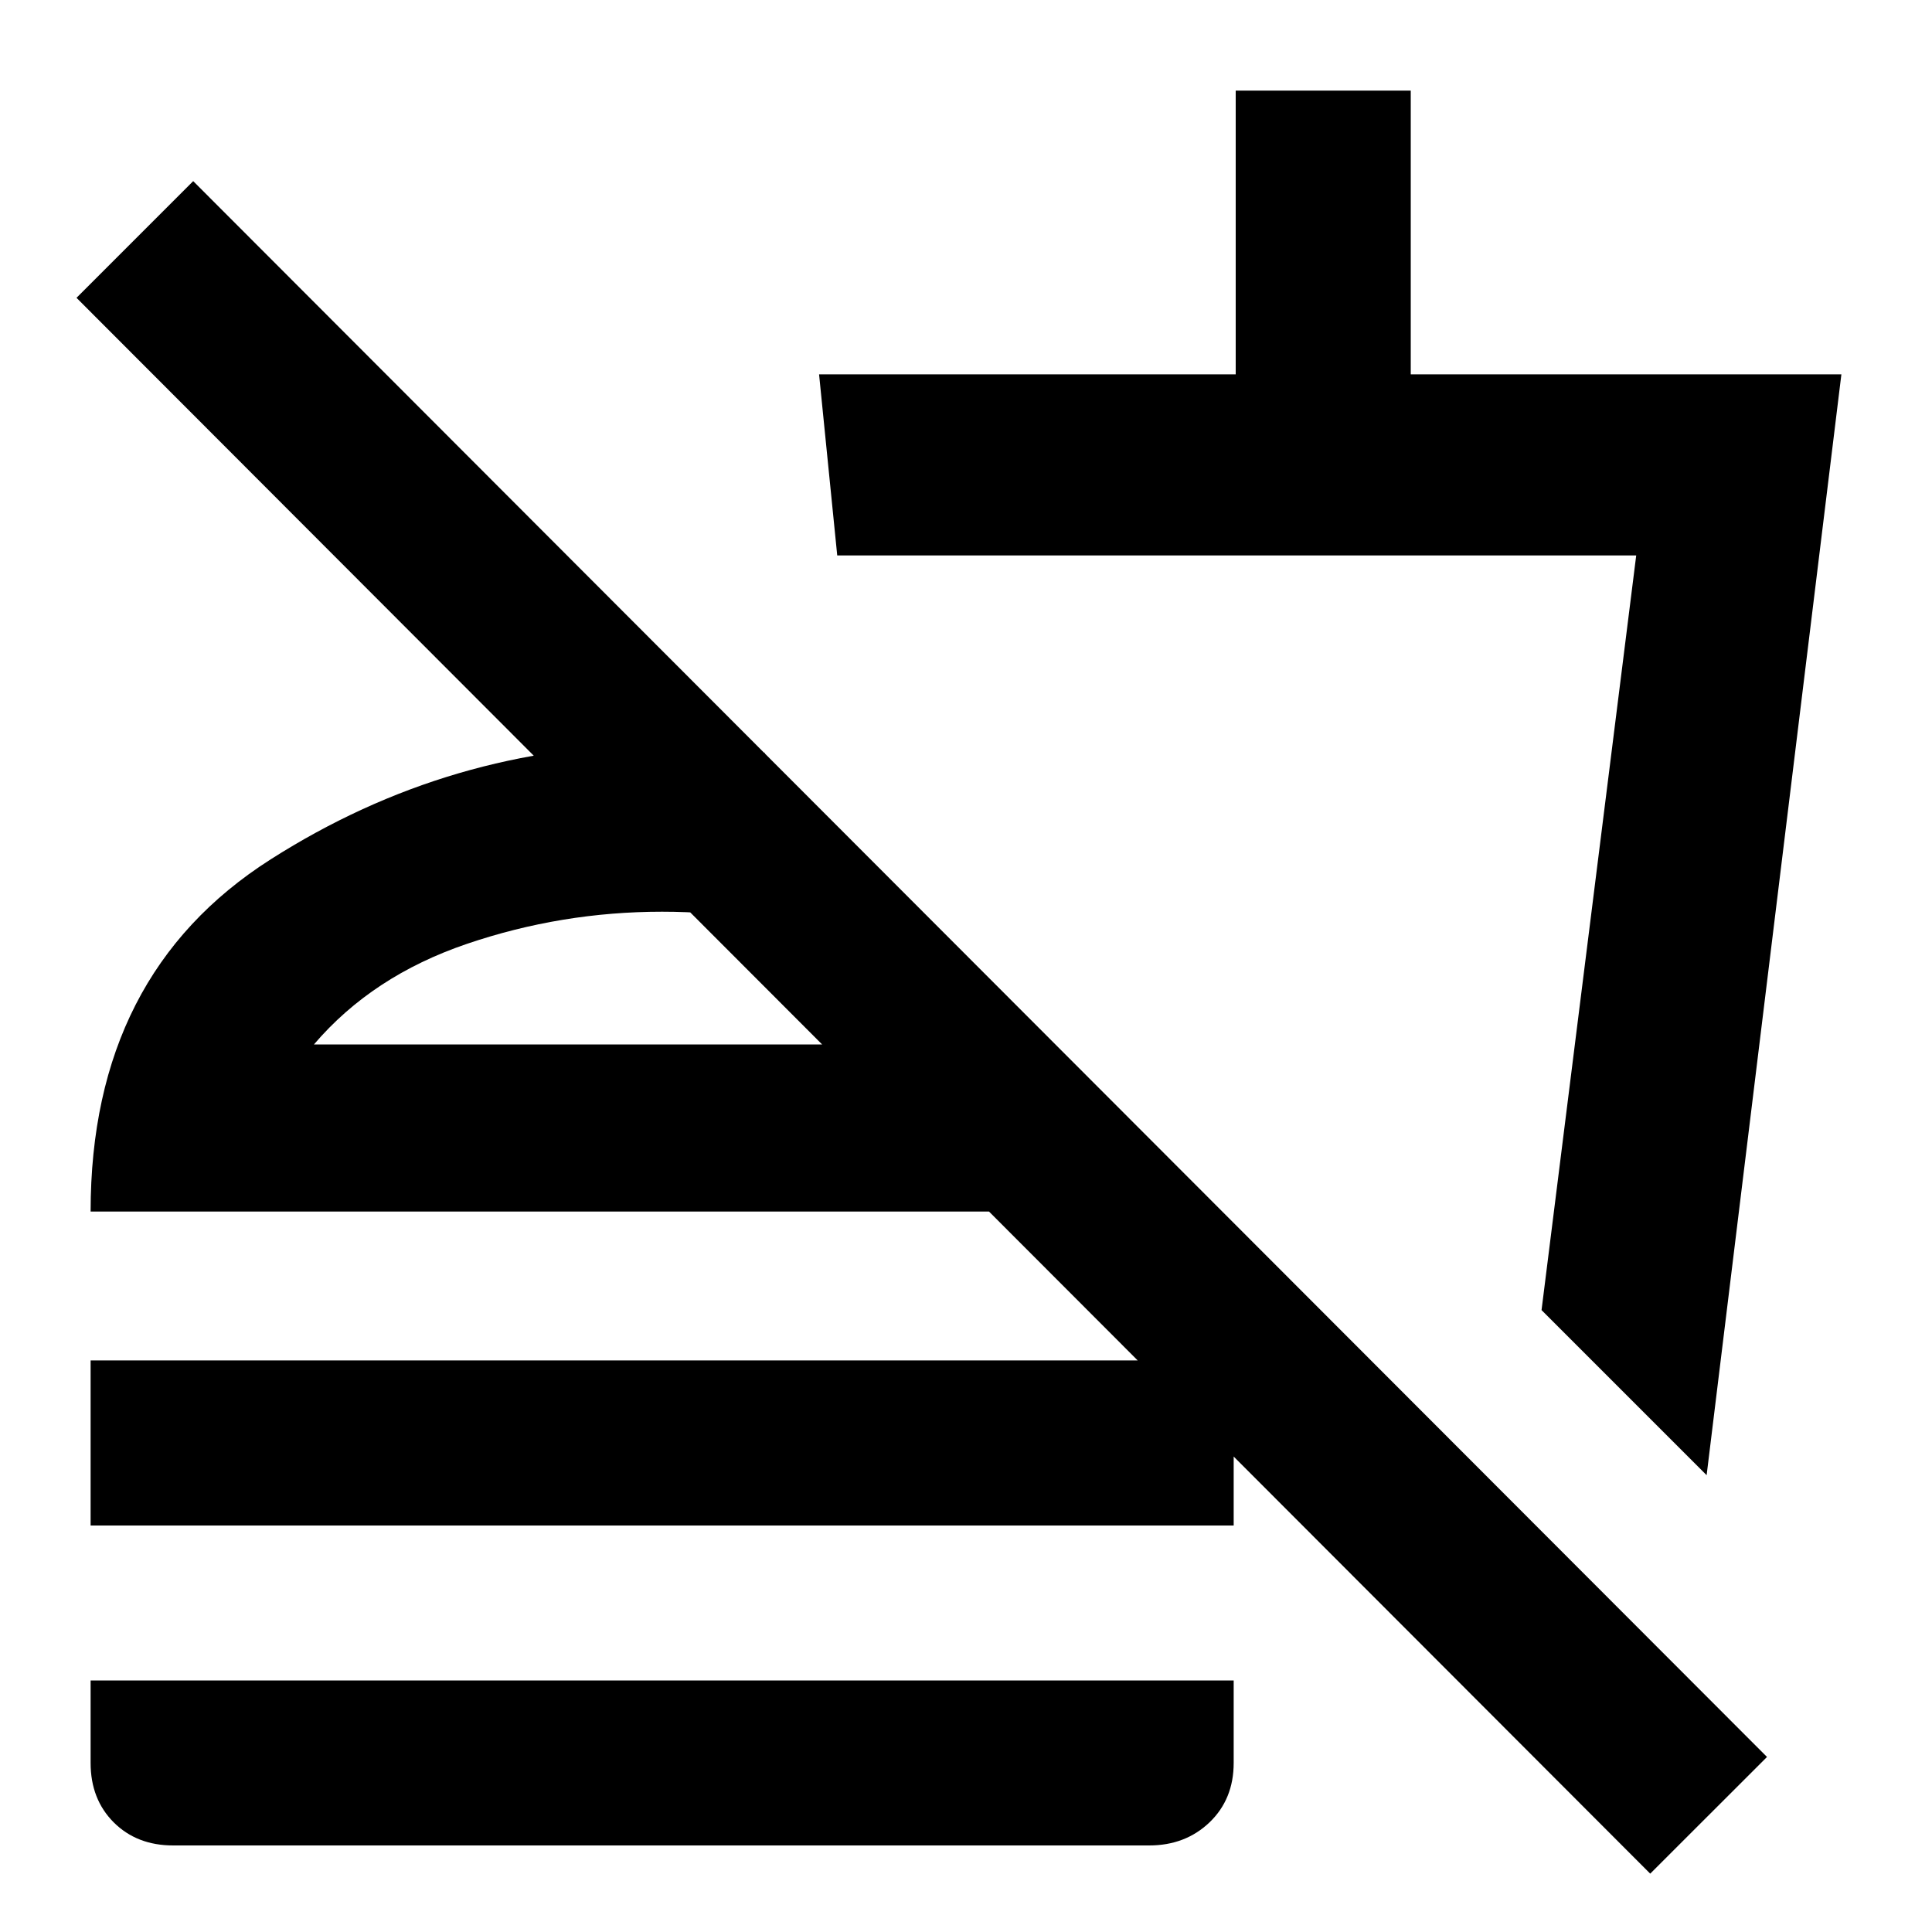 <svg xmlns="http://www.w3.org/2000/svg" height="20" width="20"><path d="m17.667 15.271-1.709-1.709.98-7.812H8.667l-.188-1.875h4.313V.938h1.812v2.937h4.458Zm-5.313-5.313Zm4.729 9.438L.792 3.083 2 1.875l16.292 16.313ZM.938 15.792v-1.709h11.833v1.709Zm.854 3.312q-.375 0-.615-.239-.239-.24-.239-.615v-.854h11.833v.854q0 .375-.25.615-.25.239-.625.239ZM7.917 7.792v1.729q-.292-.042-.552-.063-.261-.02-.511-.02-1.042 0-2.021.333-.979.333-1.583 1.041h7.667l1.708 1.73H.938q0-2.459 1.864-3.646 1.865-1.188 4.052-1.188.25 0 .521.021t.542.063Zm-1.063 3.02Z"/></svg>